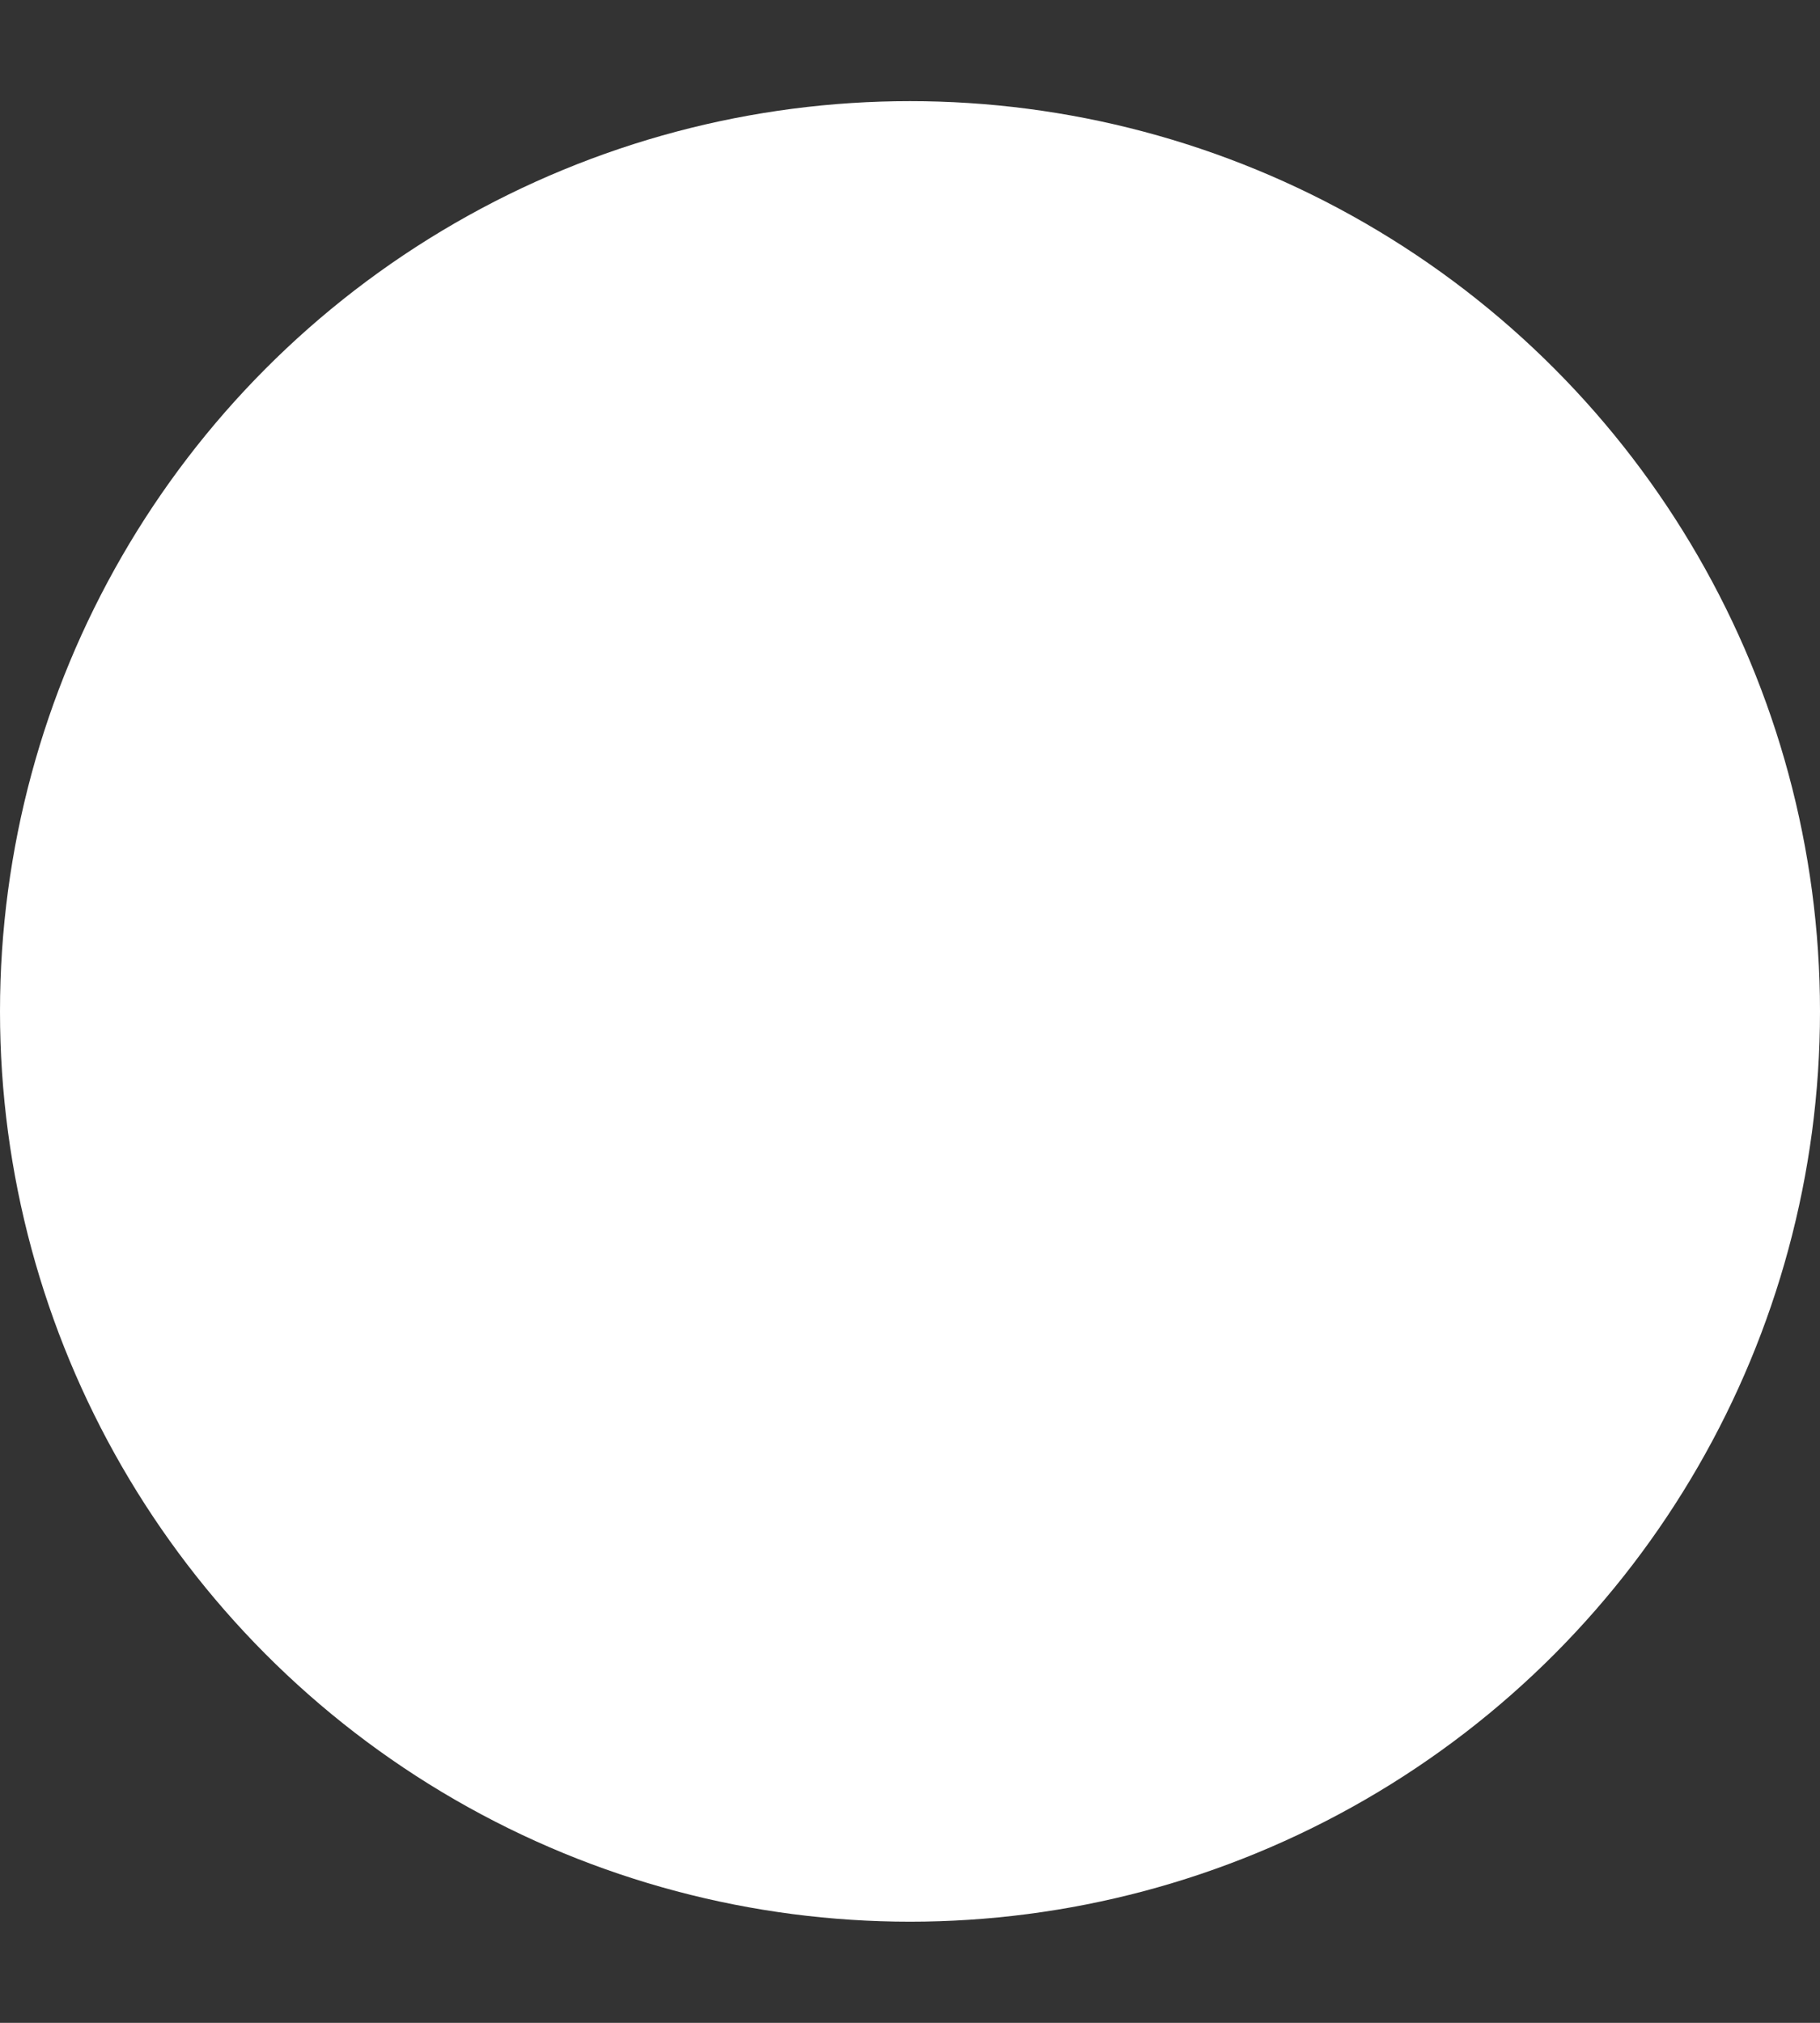 <svg width="9" height="10" viewBox="0 0 9 10" fill="none" xmlns="http://www.w3.org/2000/svg">
    <rect x="0" y="0" width="9" height="10" fill="#333333" stroke="none"/>
    <circle cx="4.5" cy="5" r="4.5" fill="white" />
</svg>
